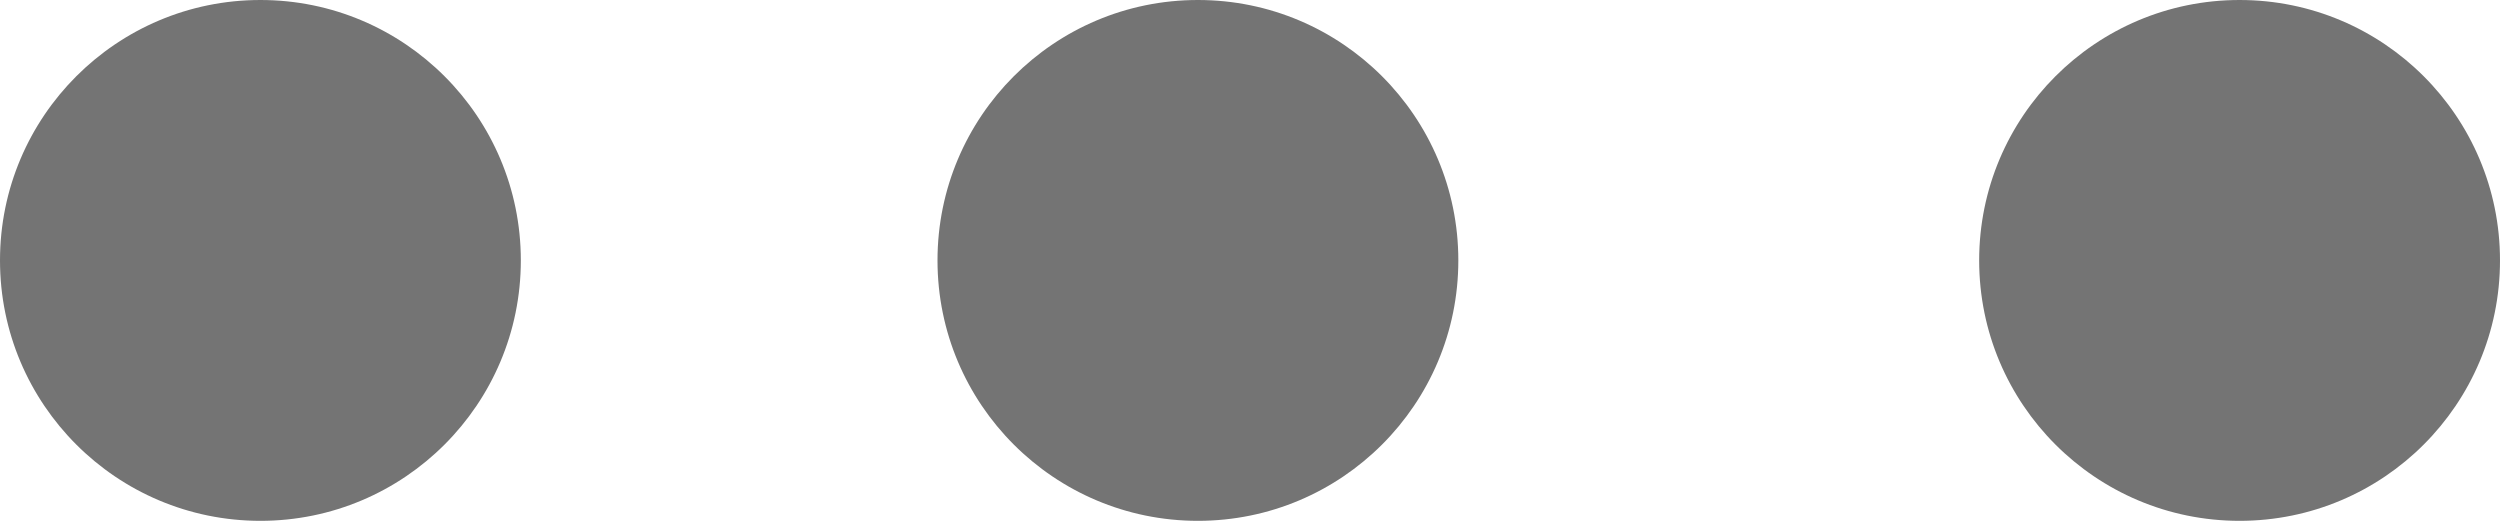 <svg xmlns="http://www.w3.org/2000/svg" width="24" height="5" viewBox="0 0 24 5">
  <g id="option" transform="translate(-2 -10)">
    <circle id="Ellipse_3223" data-name="Ellipse 3223" cx="2.5" cy="2.5" r="2.5" transform="translate(11 10)" fill="#747474"/>
    <circle id="Ellipse_3224" data-name="Ellipse 3224" cx="2.5" cy="2.5" r="2.5" transform="translate(2 10)" fill="#747474"/>
    <circle id="Ellipse_3225" data-name="Ellipse 3225" cx="2.5" cy="2.5" r="2.5" transform="translate(21 10)" fill="#747474"/>
  </g>
</svg>
